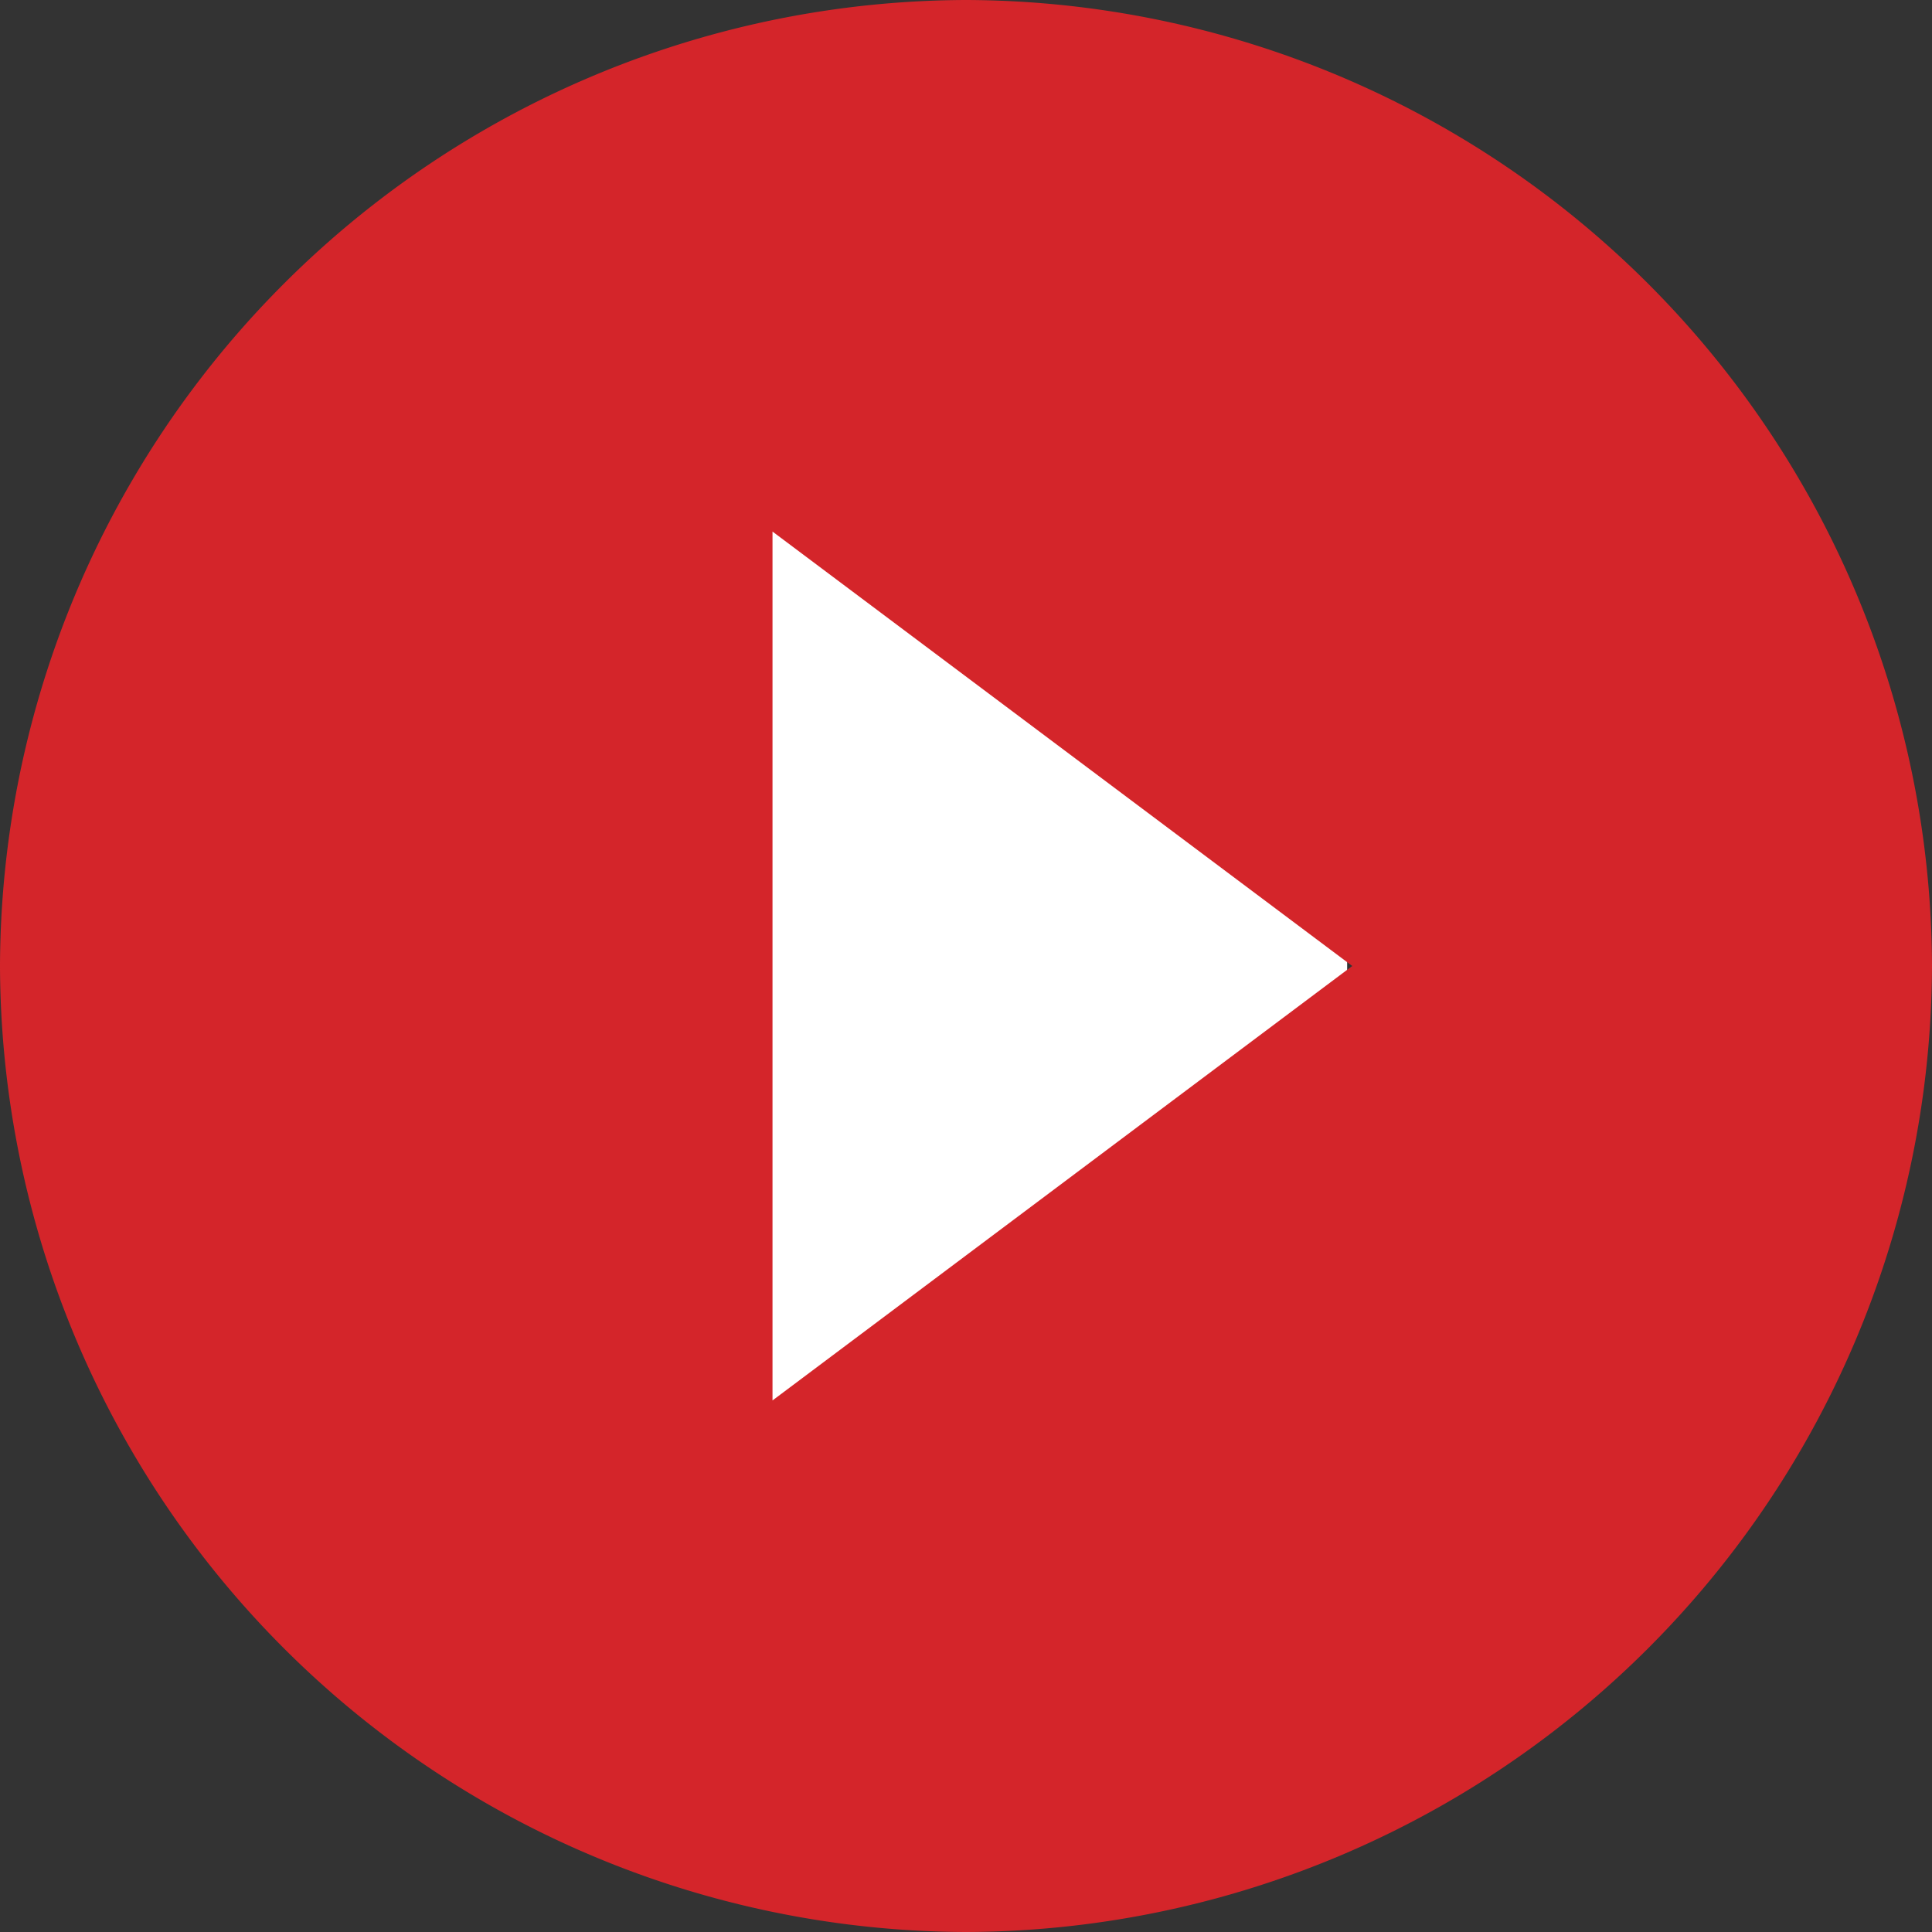 <svg xmlns="http://www.w3.org/2000/svg" viewBox="0 0 5.292 5.292" height="20" width="20">
    <rect x="0" y="0" width="5.292" height="5.292" fill="#333333" stroke="none"/>
    <g transform="translate(-85.087 -33.02)">
        <rect width="2.509" height="3.159" x="86.268" y="33.84" rx="0" ry=".143" fill="#fff"/>
        <path d="M87.733 33.02a2.654 2.654 0 00-2.646 2.646 2.654 2.654 0 002.646 2.646 2.654 2.654 0 002.646-2.646 2.654 2.654 0 00-2.646-2.646zm-.53 3.836v-2.38l1.588 1.19z" fill="#d4252a" fill-rule="evenodd"/>
    </g>
</svg>
